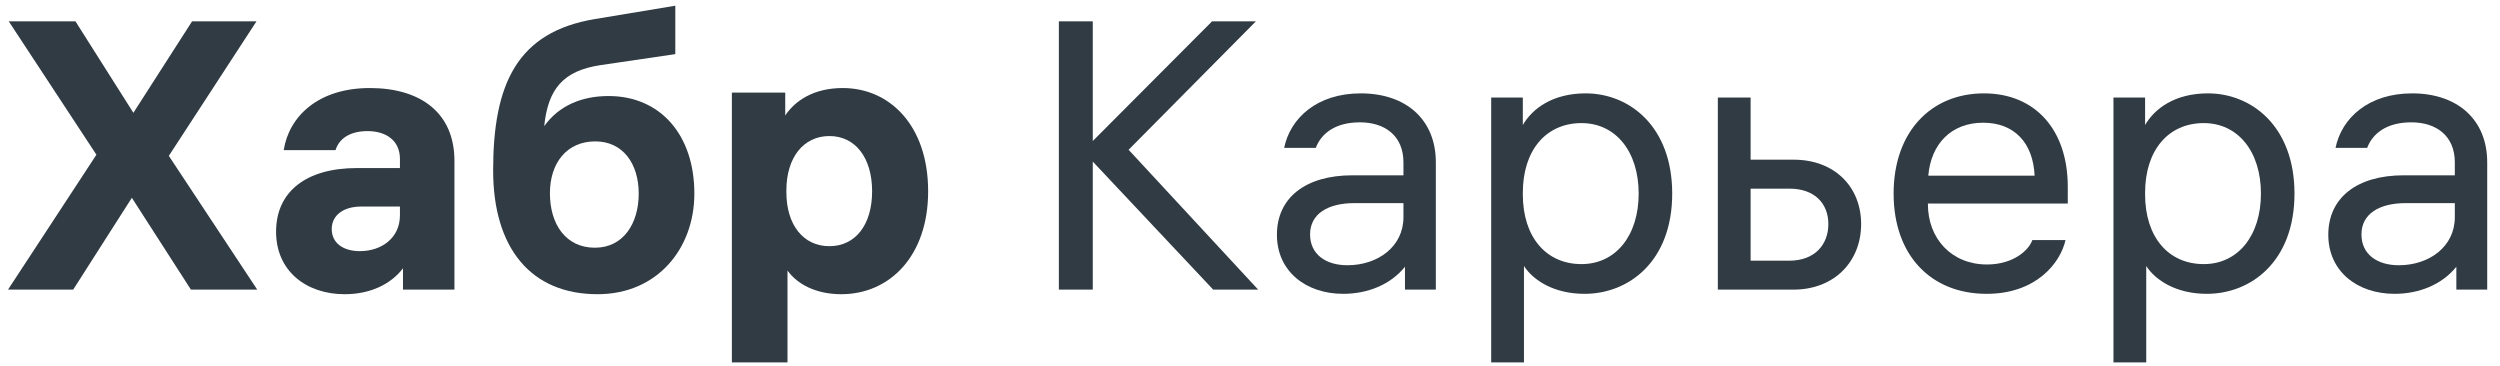 <svg width="164" height="24" viewBox="0 0 164 24" fill="none" xmlns="http://www.w3.org/2000/svg">
<g clip-path="url(#clip0_5_28)">
<path d="M16.875 19L11.075 10.225L16.825 1.4H12.6L8.75 7.4L4.95 1.4H0.575L6.325 10.15L0.525 19H4.8L8.65 12.975L12.525 19H16.875Z" fill="#303B44"/>
<path d="M24.261 5.775C20.886 5.775 18.961 7.625 18.611 9.85H22.011C22.211 9.175 22.861 8.6 24.111 8.6C25.336 8.6 26.236 9.225 26.236 10.425V11.025H23.411C20.111 11.025 18.111 12.55 18.111 15.2C18.111 17.8 20.111 19.3 22.611 19.3C24.286 19.3 25.636 18.65 26.436 17.6V19H29.811V10.55C29.811 7.4 27.586 5.775 24.261 5.775ZM23.611 16.475C22.486 16.475 21.761 15.925 21.761 15.025C21.761 14.1 22.561 13.55 23.686 13.55H26.236V14.125C26.236 15.625 25.011 16.475 23.611 16.475Z" fill="#303B44"/>
<path d="M39.925 6.3C38.125 6.3 36.65 6.95 35.7 8.275C35.95 5.85 36.925 4.65 39.375 4.275L44.3 3.55V0.375L39.025 1.25C33.925 2.1 32.35 5.5 32.35 11.175C32.35 16.275 34.825 19.3 39.2 19.3C43.125 19.3 45.55 16.3 45.55 12.7C45.55 8.825 43.3 6.3 39.925 6.3ZM39.025 16.25C37.125 16.25 36.075 14.725 36.075 12.675C36.075 10.7 37.175 9.275 39.05 9.275C40.875 9.275 41.9 10.75 41.9 12.7C41.9 14.65 40.9 16.25 39.025 16.25Z" fill="#303B44"/>
<path d="M55.285 5.775C53.386 5.775 52.16 6.6 51.511 7.575V6.075H48.011V23.775H51.66V17.75C52.31 18.65 53.535 19.3 55.185 19.3C58.361 19.3 60.886 16.8 60.886 12.55C60.886 8.225 58.361 5.775 55.285 5.775ZM54.41 16.15C52.711 16.15 51.586 14.775 51.586 12.6V12.5C51.586 10.325 52.711 8.925 54.41 8.925C56.111 8.925 57.211 10.35 57.211 12.55C57.211 14.75 56.111 16.15 54.41 16.15Z" fill="#303B44"/>
<path d="M82.536 19L74.036 9.825L82.386 1.4H79.511L71.686 9.25V1.4H69.461V19H71.686V10.6L79.586 19H82.536Z" fill="#303B44"/>
<path d="M89.266 6.125C86.391 6.125 84.641 7.75 84.241 9.7H86.316C86.666 8.775 87.566 8.025 89.216 8.025C90.841 8.025 92.066 8.9 92.066 10.65V11.5H88.716C85.641 11.5 83.766 12.975 83.766 15.4C83.766 17.8 85.666 19.275 88.116 19.275C89.716 19.275 91.216 18.675 92.166 17.5V19H94.191V10.65C94.191 7.825 92.216 6.125 89.266 6.125ZM88.391 17.4C86.991 17.4 85.941 16.7 85.941 15.375C85.941 14.025 87.116 13.325 88.841 13.325H92.066V14.25C92.066 16.175 90.391 17.4 88.391 17.4Z" fill="#303B44"/>
<path d="M104.022 6.125C101.847 6.125 100.522 7.125 99.897 8.2V6.4H97.822V23.775H99.972V17.45C100.572 18.375 101.922 19.275 103.947 19.275C106.847 19.275 109.697 17.15 109.697 12.7C109.697 8.275 106.872 6.125 104.022 6.125ZM103.747 17.325C101.422 17.325 99.897 15.55 99.897 12.75V12.65C99.897 9.85 101.422 8.075 103.747 8.075C105.997 8.075 107.497 9.95 107.497 12.7C107.497 15.45 105.997 17.325 103.747 17.325Z" fill="#303B44"/>
<path d="M117.665 10.475H114.84V6.4H112.69V19H117.64C120.34 19 122.09 17.15 122.09 14.7C122.09 12.25 120.34 10.475 117.665 10.475ZM117.39 17.1H114.84V12.375H117.39C119.04 12.375 119.94 13.35 119.94 14.7C119.94 16.05 119.04 17.1 117.39 17.1Z" fill="#303B44"/>
<path d="M135.646 13.35V12.25C135.646 8.5 133.496 6.125 130.146 6.125C126.696 6.125 124.221 8.625 124.221 12.7C124.221 16.75 126.671 19.275 130.321 19.275C133.596 19.275 135.171 17.225 135.496 15.75H133.321C133.096 16.4 132.096 17.35 130.346 17.35C128.021 17.35 126.471 15.65 126.471 13.4V13.35H135.646ZM130.096 8.05C132.121 8.05 133.371 9.35 133.471 11.525H126.496C126.671 9.45 127.996 8.05 130.096 8.05Z" fill="#303B44"/>
<path d="M144.843 6.125C142.668 6.125 141.343 7.125 140.718 8.2V6.4H138.643V23.775H140.793V17.45C141.393 18.375 142.743 19.275 144.768 19.275C147.668 19.275 150.518 17.15 150.518 12.7C150.518 8.275 147.693 6.125 144.843 6.125ZM144.568 17.325C142.243 17.325 140.718 15.55 140.718 12.75V12.65C140.718 9.85 142.243 8.075 144.568 8.075C146.818 8.075 148.318 9.95 148.318 12.7C148.318 15.45 146.818 17.325 144.568 17.325Z" fill="#303B44"/>
<path d="M158.236 6.125C155.361 6.125 153.611 7.75 153.211 9.7H155.286C155.636 8.775 156.536 8.025 158.186 8.025C159.811 8.025 161.036 8.9 161.036 10.65V11.5H157.686C154.611 11.5 152.736 12.975 152.736 15.4C152.736 17.8 154.636 19.275 157.086 19.275C158.686 19.275 160.186 18.675 161.136 17.5V19H163.161V10.65C163.161 7.825 161.186 6.125 158.236 6.125ZM157.361 17.4C155.961 17.4 154.911 16.7 154.911 15.375C154.911 14.025 156.086 13.325 157.811 13.325H161.036V14.25C161.036 16.175 159.361 17.4 157.361 17.4Z" fill="#303B44"/>
</g>
<defs>
<clipPath id="clip0_5_28">
<rect width="164" height="24" fill="white"/>
</clipPath>
</defs>
</svg>

